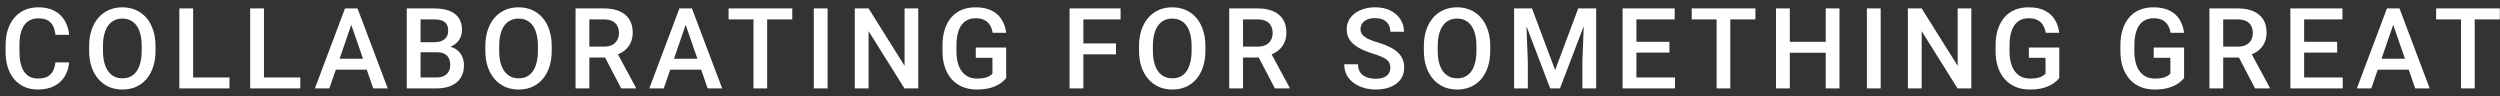 <svg width="311" height="12" viewBox="0 0 311 12" fill="none" xmlns="http://www.w3.org/2000/svg">
<rect x="0" y="0" width="311" height="12" fill="#333333" stroke="none"/>
<path d="M6.891 7.76H8.6C8.545 8.411 8.363 8.993 8.053 9.503C7.743 10.009 7.308 10.408 6.747 10.699C6.187 10.991 5.505 11.137 4.703 11.137C4.088 11.137 3.534 11.027 3.042 10.809C2.55 10.585 2.128 10.271 1.777 9.865C1.426 9.455 1.158 8.961 0.971 8.382C0.788 7.803 0.697 7.156 0.697 6.44V5.613C0.697 4.898 0.791 4.251 0.978 3.672C1.169 3.093 1.442 2.599 1.798 2.188C2.153 1.774 2.579 1.457 3.076 1.238C3.577 1.02 4.14 0.91 4.765 0.91C5.558 0.91 6.228 1.056 6.774 1.348C7.321 1.639 7.745 2.043 8.046 2.558C8.351 3.073 8.538 3.663 8.606 4.328H6.897C6.852 3.9 6.752 3.533 6.597 3.228C6.446 2.922 6.223 2.69 5.927 2.53C5.631 2.366 5.243 2.284 4.765 2.284C4.373 2.284 4.031 2.357 3.739 2.503C3.448 2.649 3.204 2.863 3.008 3.146C2.812 3.428 2.664 3.777 2.563 4.191C2.468 4.602 2.42 5.071 2.42 5.6V6.44C2.42 6.942 2.463 7.397 2.55 7.808C2.641 8.213 2.778 8.562 2.96 8.854C3.147 9.145 3.384 9.371 3.671 9.53C3.958 9.69 4.302 9.77 4.703 9.77C5.191 9.77 5.585 9.692 5.886 9.537C6.191 9.382 6.421 9.157 6.576 8.86C6.736 8.56 6.84 8.193 6.891 7.76ZM19.345 5.75V6.297C19.345 7.049 19.247 7.723 19.051 8.32C18.855 8.917 18.575 9.425 18.21 9.845C17.85 10.264 17.417 10.585 16.911 10.809C16.405 11.027 15.845 11.137 15.229 11.137C14.619 11.137 14.06 11.027 13.555 10.809C13.053 10.585 12.618 10.264 12.249 9.845C11.88 9.425 11.593 8.917 11.388 8.32C11.187 7.723 11.087 7.049 11.087 6.297V5.75C11.087 4.998 11.187 4.326 11.388 3.733C11.588 3.136 11.871 2.628 12.235 2.209C12.604 1.785 13.04 1.464 13.541 1.245C14.047 1.022 14.605 0.91 15.216 0.91C15.831 0.91 16.392 1.022 16.898 1.245C17.403 1.464 17.838 1.785 18.203 2.209C18.568 2.628 18.848 3.136 19.044 3.733C19.244 4.326 19.345 4.998 19.345 5.75ZM17.629 6.297V5.736C17.629 5.18 17.574 4.69 17.465 4.267C17.36 3.838 17.203 3.48 16.993 3.193C16.788 2.902 16.535 2.683 16.234 2.537C15.934 2.387 15.594 2.312 15.216 2.312C14.838 2.312 14.5 2.387 14.204 2.537C13.908 2.683 13.655 2.902 13.445 3.193C13.24 3.48 13.083 3.838 12.974 4.267C12.864 4.69 12.81 5.18 12.81 5.736V6.297C12.81 6.853 12.864 7.345 12.974 7.773C13.083 8.202 13.242 8.564 13.452 8.86C13.666 9.152 13.921 9.373 14.218 9.523C14.514 9.669 14.851 9.742 15.229 9.742C15.612 9.742 15.952 9.669 16.248 9.523C16.544 9.373 16.795 9.152 17 8.86C17.205 8.564 17.36 8.202 17.465 7.773C17.574 7.345 17.629 6.853 17.629 6.297ZM28.545 9.64V11H23.548V9.64H28.545ZM24.026 1.047V11H22.311V1.047H24.026ZM37.355 9.64V11H32.358V9.64H37.355ZM32.837 1.047V11H31.121V1.047H32.837ZM43.944 2.373L40.971 11H39.173L42.919 1.047H44.067L43.944 2.373ZM46.433 11L43.452 2.373L43.322 1.047H44.477L48.237 11H46.433ZM46.289 7.309V8.669H40.875V7.309H46.289ZM54.334 6.502H51.798L51.784 5.251H53.999C54.373 5.251 54.69 5.196 54.949 5.087C55.214 4.973 55.414 4.811 55.551 4.602C55.688 4.387 55.756 4.13 55.756 3.829C55.756 3.496 55.692 3.225 55.565 3.016C55.437 2.806 55.241 2.653 54.977 2.558C54.717 2.462 54.384 2.414 53.978 2.414H52.317V11H50.602V1.047H53.978C54.525 1.047 55.013 1.099 55.441 1.204C55.874 1.309 56.241 1.473 56.542 1.696C56.847 1.915 57.078 2.193 57.232 2.53C57.392 2.868 57.472 3.269 57.472 3.733C57.472 4.144 57.374 4.52 57.178 4.861C56.982 5.199 56.692 5.474 56.31 5.688C55.927 5.903 55.45 6.03 54.881 6.071L54.334 6.502ZM54.259 11H51.258L52.03 9.64H54.259C54.646 9.64 54.97 9.576 55.23 9.448C55.489 9.316 55.683 9.136 55.81 8.908C55.943 8.676 56.009 8.405 56.009 8.095C56.009 7.771 55.952 7.491 55.838 7.254C55.724 7.012 55.544 6.828 55.298 6.7C55.052 6.568 54.73 6.502 54.334 6.502H52.406L52.42 5.251H54.929L55.318 5.723C55.865 5.741 56.314 5.862 56.665 6.085C57.02 6.308 57.285 6.598 57.458 6.953C57.631 7.309 57.718 7.691 57.718 8.102C57.718 8.735 57.579 9.266 57.301 9.694C57.027 10.123 56.633 10.449 56.118 10.672C55.603 10.891 54.983 11 54.259 11ZM68.634 5.75V6.297C68.634 7.049 68.536 7.723 68.34 8.32C68.144 8.917 67.864 9.425 67.499 9.845C67.139 10.264 66.706 10.585 66.2 10.809C65.694 11.027 65.134 11.137 64.519 11.137C63.908 11.137 63.35 11.027 62.844 10.809C62.342 10.585 61.907 10.264 61.538 9.845C61.169 9.425 60.882 8.917 60.677 8.32C60.476 7.723 60.376 7.049 60.376 6.297V5.75C60.376 4.998 60.476 4.326 60.677 3.733C60.877 3.136 61.16 2.628 61.524 2.209C61.894 1.785 62.329 1.464 62.83 1.245C63.336 1.022 63.894 0.91 64.505 0.91C65.12 0.91 65.681 1.022 66.186 1.245C66.692 1.464 67.128 1.785 67.492 2.209C67.857 2.628 68.137 3.136 68.333 3.733C68.534 4.326 68.634 4.998 68.634 5.75ZM66.918 6.297V5.736C66.918 5.18 66.863 4.69 66.754 4.267C66.649 3.838 66.492 3.48 66.282 3.193C66.077 2.902 65.824 2.683 65.523 2.537C65.223 2.387 64.883 2.312 64.505 2.312C64.127 2.312 63.789 2.387 63.493 2.537C63.197 2.683 62.944 2.902 62.734 3.193C62.529 3.48 62.372 3.838 62.263 4.267C62.153 4.69 62.099 5.18 62.099 5.736V6.297C62.099 6.853 62.153 7.345 62.263 7.773C62.372 8.202 62.532 8.564 62.741 8.86C62.955 9.152 63.211 9.373 63.507 9.523C63.803 9.669 64.14 9.742 64.519 9.742C64.901 9.742 65.241 9.669 65.537 9.523C65.833 9.373 66.084 9.152 66.289 8.86C66.494 8.564 66.649 8.202 66.754 7.773C66.863 7.345 66.918 6.853 66.918 6.297ZM71.6 1.047H75.12C75.877 1.047 76.522 1.161 77.055 1.389C77.588 1.617 77.996 1.954 78.278 2.4C78.565 2.842 78.709 3.389 78.709 4.041C78.709 4.538 78.618 4.975 78.436 5.354C78.253 5.732 77.996 6.051 77.663 6.311C77.33 6.566 76.934 6.764 76.474 6.905L75.954 7.158H72.789L72.775 5.798H75.147C75.558 5.798 75.899 5.725 76.173 5.579C76.446 5.433 76.651 5.235 76.788 4.984C76.929 4.729 77 4.442 77 4.123C77 3.777 76.932 3.476 76.795 3.221C76.663 2.961 76.458 2.763 76.18 2.626C75.902 2.485 75.549 2.414 75.12 2.414H73.315V11H71.6V1.047ZM77.28 11L74.942 6.529L76.74 6.522L79.112 10.911V11H77.28ZM85.544 2.373L82.57 11H80.772L84.519 1.047H85.667L85.544 2.373ZM88.032 11L85.052 2.373L84.922 1.047H86.077L89.837 11H88.032ZM87.889 7.309V8.669H82.475V7.309H87.889ZM95.435 1.047V11H93.732V1.047H95.435ZM98.559 1.047V2.414H90.636V1.047H98.559ZM102.953 1.047V11H101.237V1.047H102.953ZM114.231 1.047V11H112.516L108.052 3.87V11H106.336V1.047H108.052L112.529 8.19V1.047H114.231ZM125.168 5.914V9.715C125.027 9.902 124.806 10.107 124.505 10.33C124.209 10.549 123.814 10.738 123.322 10.898C122.83 11.057 122.217 11.137 121.483 11.137C120.859 11.137 120.287 11.032 119.768 10.822C119.248 10.608 118.799 10.296 118.421 9.886C118.047 9.476 117.758 8.977 117.553 8.389C117.348 7.796 117.245 7.122 117.245 6.365V5.675C117.245 4.923 117.339 4.253 117.525 3.665C117.717 3.073 117.99 2.571 118.346 2.161C118.701 1.751 119.13 1.441 119.631 1.231C120.137 1.017 120.709 0.91 121.347 0.91C122.162 0.91 122.837 1.047 123.37 1.32C123.908 1.589 124.323 1.963 124.614 2.441C124.906 2.92 125.09 3.467 125.168 4.082H123.486C123.432 3.736 123.325 3.426 123.165 3.152C123.01 2.879 122.787 2.665 122.495 2.51C122.208 2.35 121.834 2.271 121.374 2.271C120.978 2.271 120.629 2.346 120.328 2.496C120.027 2.646 119.777 2.868 119.576 3.159C119.38 3.451 119.232 3.806 119.132 4.226C119.032 4.645 118.981 5.123 118.981 5.661V6.365C118.981 6.912 119.038 7.397 119.152 7.821C119.271 8.245 119.439 8.603 119.658 8.895C119.882 9.186 120.153 9.407 120.472 9.558C120.791 9.703 121.151 9.776 121.552 9.776C121.944 9.776 122.265 9.744 122.516 9.681C122.766 9.612 122.965 9.533 123.11 9.441C123.261 9.346 123.377 9.255 123.459 9.168V7.192H121.388V5.914H125.168ZM134.771 1.047V11H133.055V1.047H134.771ZM138.831 5.401V6.762H134.333V5.401H138.831ZM139.398 1.047V2.414H134.333V1.047H139.398ZM149.952 5.75V6.297C149.952 7.049 149.854 7.723 149.658 8.32C149.462 8.917 149.182 9.425 148.817 9.845C148.457 10.264 148.024 10.585 147.519 10.809C147.013 11.027 146.452 11.137 145.837 11.137C145.226 11.137 144.668 11.027 144.162 10.809C143.661 10.585 143.226 10.264 142.856 9.845C142.487 9.425 142.2 8.917 141.995 8.32C141.795 7.723 141.694 7.049 141.694 6.297V5.75C141.694 4.998 141.795 4.326 141.995 3.733C142.196 3.136 142.478 2.628 142.843 2.209C143.212 1.785 143.647 1.464 144.148 1.245C144.654 1.022 145.213 0.91 145.823 0.91C146.438 0.91 146.999 1.022 147.505 1.245C148.011 1.464 148.446 1.785 148.811 2.209C149.175 2.628 149.455 3.136 149.651 3.733C149.852 4.326 149.952 4.998 149.952 5.75ZM148.236 6.297V5.736C148.236 5.18 148.182 4.69 148.072 4.267C147.967 3.838 147.81 3.48 147.601 3.193C147.396 2.902 147.143 2.683 146.842 2.537C146.541 2.387 146.201 2.312 145.823 2.312C145.445 2.312 145.108 2.387 144.812 2.537C144.515 2.683 144.262 2.902 144.053 3.193C143.848 3.48 143.69 3.838 143.581 4.267C143.472 4.69 143.417 5.18 143.417 5.736V6.297C143.417 6.853 143.472 7.345 143.581 7.773C143.69 8.202 143.85 8.564 144.06 8.86C144.274 9.152 144.529 9.373 144.825 9.523C145.121 9.669 145.459 9.742 145.837 9.742C146.22 9.742 146.559 9.669 146.855 9.523C147.152 9.373 147.402 9.152 147.607 8.86C147.812 8.564 147.967 8.202 148.072 7.773C148.182 7.345 148.236 6.853 148.236 6.297ZM152.918 1.047H156.438C157.195 1.047 157.84 1.161 158.373 1.389C158.906 1.617 159.314 1.954 159.597 2.4C159.884 2.842 160.027 3.389 160.027 4.041C160.027 4.538 159.936 4.975 159.754 5.354C159.572 5.732 159.314 6.051 158.981 6.311C158.649 6.566 158.252 6.764 157.792 6.905L157.272 7.158H154.107L154.094 5.798H156.466C156.876 5.798 157.218 5.725 157.491 5.579C157.765 5.433 157.97 5.235 158.106 4.984C158.248 4.729 158.318 4.442 158.318 4.123C158.318 3.777 158.25 3.476 158.113 3.221C157.981 2.961 157.776 2.763 157.498 2.626C157.22 2.485 156.867 2.414 156.438 2.414H154.634V11H152.918V1.047ZM158.599 11L156.261 6.529L158.059 6.522L160.431 10.911V11H158.599ZM172.959 8.437C172.959 8.231 172.927 8.049 172.863 7.89C172.804 7.73 172.697 7.584 172.542 7.452C172.387 7.32 172.168 7.192 171.886 7.069C171.608 6.942 171.252 6.812 170.819 6.68C170.345 6.534 169.908 6.372 169.507 6.194C169.11 6.012 168.764 5.802 168.468 5.565C168.172 5.324 167.941 5.048 167.777 4.738C167.613 4.424 167.531 4.062 167.531 3.651C167.531 3.246 167.616 2.877 167.784 2.544C167.957 2.211 168.201 1.924 168.516 1.683C168.835 1.437 169.211 1.247 169.644 1.115C170.076 0.979 170.555 0.91 171.079 0.91C171.817 0.91 172.453 1.047 172.986 1.32C173.524 1.594 173.937 1.961 174.224 2.421C174.515 2.881 174.661 3.389 174.661 3.945H172.959C172.959 3.617 172.888 3.328 172.747 3.077C172.61 2.822 172.401 2.621 172.118 2.476C171.84 2.33 171.487 2.257 171.059 2.257C170.653 2.257 170.316 2.318 170.047 2.441C169.778 2.564 169.577 2.731 169.445 2.94C169.313 3.15 169.247 3.387 169.247 3.651C169.247 3.838 169.29 4.009 169.377 4.164C169.464 4.314 169.596 4.456 169.773 4.588C169.951 4.715 170.174 4.836 170.443 4.95C170.712 5.064 171.029 5.173 171.394 5.278C171.945 5.442 172.426 5.625 172.836 5.825C173.246 6.021 173.588 6.244 173.861 6.495C174.135 6.746 174.34 7.031 174.477 7.35C174.613 7.664 174.682 8.022 174.682 8.423C174.682 8.842 174.597 9.22 174.429 9.558C174.26 9.89 174.019 10.175 173.704 10.412C173.394 10.645 173.021 10.825 172.583 10.952C172.15 11.075 171.667 11.137 171.134 11.137C170.655 11.137 170.184 11.073 169.719 10.945C169.258 10.818 168.839 10.624 168.461 10.364C168.083 10.1 167.782 9.772 167.559 9.38C167.335 8.983 167.224 8.521 167.224 7.992H168.939C168.939 8.316 168.994 8.591 169.104 8.819C169.217 9.047 169.375 9.234 169.575 9.38C169.776 9.521 170.008 9.626 170.272 9.694C170.541 9.763 170.828 9.797 171.134 9.797C171.535 9.797 171.87 9.74 172.139 9.626C172.412 9.512 172.617 9.353 172.754 9.147C172.891 8.942 172.959 8.705 172.959 8.437ZM185.386 5.75V6.297C185.386 7.049 185.288 7.723 185.092 8.32C184.896 8.917 184.616 9.425 184.251 9.845C183.891 10.264 183.458 10.585 182.952 10.809C182.446 11.027 181.886 11.137 181.271 11.137C180.66 11.137 180.102 11.027 179.596 10.809C179.094 10.585 178.659 10.264 178.29 9.845C177.921 9.425 177.634 8.917 177.429 8.32C177.228 7.723 177.128 7.049 177.128 6.297V5.75C177.128 4.998 177.228 4.326 177.429 3.733C177.629 3.136 177.912 2.628 178.276 2.209C178.646 1.785 179.081 1.464 179.582 1.245C180.088 1.022 180.646 0.91 181.257 0.91C181.872 0.91 182.433 1.022 182.938 1.245C183.444 1.464 183.88 1.785 184.244 2.209C184.609 2.628 184.889 3.136 185.085 3.733C185.285 4.326 185.386 4.998 185.386 5.75ZM183.67 6.297V5.736C183.67 5.18 183.615 4.69 183.506 4.267C183.401 3.838 183.244 3.48 183.034 3.193C182.829 2.902 182.576 2.683 182.275 2.537C181.975 2.387 181.635 2.312 181.257 2.312C180.879 2.312 180.541 2.387 180.245 2.537C179.949 2.683 179.696 2.902 179.486 3.193C179.281 3.48 179.124 3.838 179.015 4.267C178.905 4.69 178.851 5.18 178.851 5.736V6.297C178.851 6.853 178.905 7.345 179.015 7.773C179.124 8.202 179.284 8.564 179.493 8.86C179.707 9.152 179.963 9.373 180.259 9.523C180.555 9.669 180.892 9.742 181.271 9.742C181.653 9.742 181.993 9.669 182.289 9.523C182.585 9.373 182.836 9.152 183.041 8.86C183.246 8.564 183.401 8.202 183.506 7.773C183.615 7.345 183.67 6.853 183.67 6.297ZM189.049 1.047H190.58L193.458 8.724L196.329 1.047H197.86L194.06 11H192.843L189.049 1.047ZM188.352 1.047H189.808L190.061 7.691V11H188.352V1.047ZM197.102 1.047H198.564V11H196.849V7.691L197.102 1.047ZM208.366 9.64V11H203.082V9.64H208.366ZM203.567 1.047V11H201.852V1.047H203.567ZM207.676 5.203V6.543H203.082V5.203H207.676ZM208.332 1.047V2.414H203.082V1.047H208.332ZM215.249 1.047V11H213.547V1.047H215.249ZM218.373 1.047V2.414H210.45V1.047H218.373ZM227.512 5.203V6.563H222.228V5.203H227.512ZM222.651 1.047V11H220.936V1.047H222.651ZM228.831 1.047V11H227.122V1.047H228.831ZM233.957 1.047V11H232.241V1.047H233.957ZM245.235 1.047V11H243.52L239.056 3.87V11H237.34V1.047H239.056L243.533 8.19V1.047H245.235ZM256.172 5.914V9.715C256.031 9.902 255.81 10.107 255.509 10.33C255.213 10.549 254.818 10.738 254.326 10.898C253.834 11.057 253.221 11.137 252.487 11.137C251.863 11.137 251.291 11.032 250.771 10.822C250.252 10.608 249.803 10.296 249.425 9.886C249.051 9.476 248.762 8.977 248.557 8.389C248.352 7.796 248.249 7.122 248.249 6.365V5.675C248.249 4.923 248.342 4.253 248.529 3.665C248.721 3.073 248.994 2.571 249.35 2.161C249.705 1.751 250.133 1.441 250.635 1.231C251.141 1.017 251.713 0.91 252.351 0.91C253.166 0.91 253.841 1.047 254.374 1.32C254.912 1.589 255.326 1.963 255.618 2.441C255.91 2.92 256.094 3.467 256.172 4.082H254.49C254.436 3.736 254.328 3.426 254.169 3.152C254.014 2.879 253.791 2.665 253.499 2.51C253.212 2.35 252.838 2.271 252.378 2.271C251.981 2.271 251.633 2.346 251.332 2.496C251.031 2.646 250.781 2.868 250.58 3.159C250.384 3.451 250.236 3.806 250.136 4.226C250.035 4.645 249.985 5.123 249.985 5.661V6.365C249.985 6.912 250.042 7.397 250.156 7.821C250.275 8.245 250.443 8.603 250.662 8.895C250.885 9.186 251.157 9.407 251.476 9.558C251.795 9.703 252.155 9.776 252.556 9.776C252.948 9.776 253.269 9.744 253.52 9.681C253.77 9.612 253.968 9.533 254.114 9.441C254.265 9.346 254.381 9.255 254.463 9.168V7.192H252.392V5.914H256.172ZM271.701 5.914V9.715C271.56 9.902 271.339 10.107 271.038 10.33C270.742 10.549 270.348 10.738 269.855 10.898C269.363 11.057 268.75 11.137 268.017 11.137C267.392 11.137 266.82 11.032 266.301 10.822C265.781 10.608 265.332 10.296 264.954 9.886C264.58 9.476 264.291 8.977 264.086 8.389C263.881 7.796 263.778 7.122 263.778 6.365V5.675C263.778 4.923 263.872 4.253 264.059 3.665C264.25 3.073 264.523 2.571 264.879 2.161C265.234 1.751 265.663 1.441 266.164 1.231C266.67 1.017 267.242 0.91 267.88 0.91C268.696 0.91 269.37 1.047 269.903 1.32C270.441 1.589 270.856 1.963 271.147 2.441C271.439 2.92 271.624 3.467 271.701 4.082H270.02C269.965 3.736 269.858 3.426 269.698 3.152C269.543 2.879 269.32 2.665 269.028 2.51C268.741 2.35 268.368 2.271 267.907 2.271C267.511 2.271 267.162 2.346 266.861 2.496C266.561 2.646 266.31 2.868 266.109 3.159C265.913 3.451 265.765 3.806 265.665 4.226C265.565 4.645 265.515 5.123 265.515 5.661V6.365C265.515 6.912 265.572 7.397 265.686 7.821C265.804 8.245 265.973 8.603 266.191 8.895C266.415 9.186 266.686 9.407 267.005 9.558C267.324 9.703 267.684 9.776 268.085 9.776C268.477 9.776 268.798 9.744 269.049 9.681C269.299 9.612 269.498 9.533 269.644 9.441C269.794 9.346 269.91 9.255 269.992 9.168V7.192H267.921V5.914H271.701ZM274.852 1.047H278.372C279.129 1.047 279.773 1.161 280.307 1.389C280.84 1.617 281.248 1.954 281.53 2.4C281.817 2.842 281.961 3.389 281.961 4.041C281.961 4.538 281.87 4.975 281.688 5.354C281.505 5.732 281.248 6.051 280.915 6.311C280.582 6.566 280.186 6.764 279.726 6.905L279.206 7.158H276.041L276.027 5.798H278.399C278.81 5.798 279.151 5.725 279.425 5.579C279.698 5.433 279.903 5.235 280.04 4.984C280.181 4.729 280.252 4.442 280.252 4.123C280.252 3.777 280.184 3.476 280.047 3.221C279.915 2.961 279.71 2.763 279.432 2.626C279.154 2.485 278.8 2.414 278.372 2.414H276.567V11H274.852V1.047ZM280.532 11L278.194 6.529L279.992 6.522L282.364 10.911V11H280.532ZM291.435 9.64V11H286.15V9.64H291.435ZM286.636 1.047V11H284.92V1.047H286.636ZM290.744 5.203V6.543H286.15V5.203H290.744ZM291.4 1.047V2.414H286.15V1.047H291.4ZM297.962 2.373L294.988 11H293.19L296.937 1.047H298.085L297.962 2.373ZM300.45 11L297.47 2.373L297.34 1.047H298.495L302.255 11H300.45ZM300.307 7.309V8.669H294.893V7.309H300.307ZM307.853 1.047V11H306.15V1.047H307.853ZM310.977 1.047V2.414H303.054V1.047H310.977Z" fill="white"/>
</svg>
